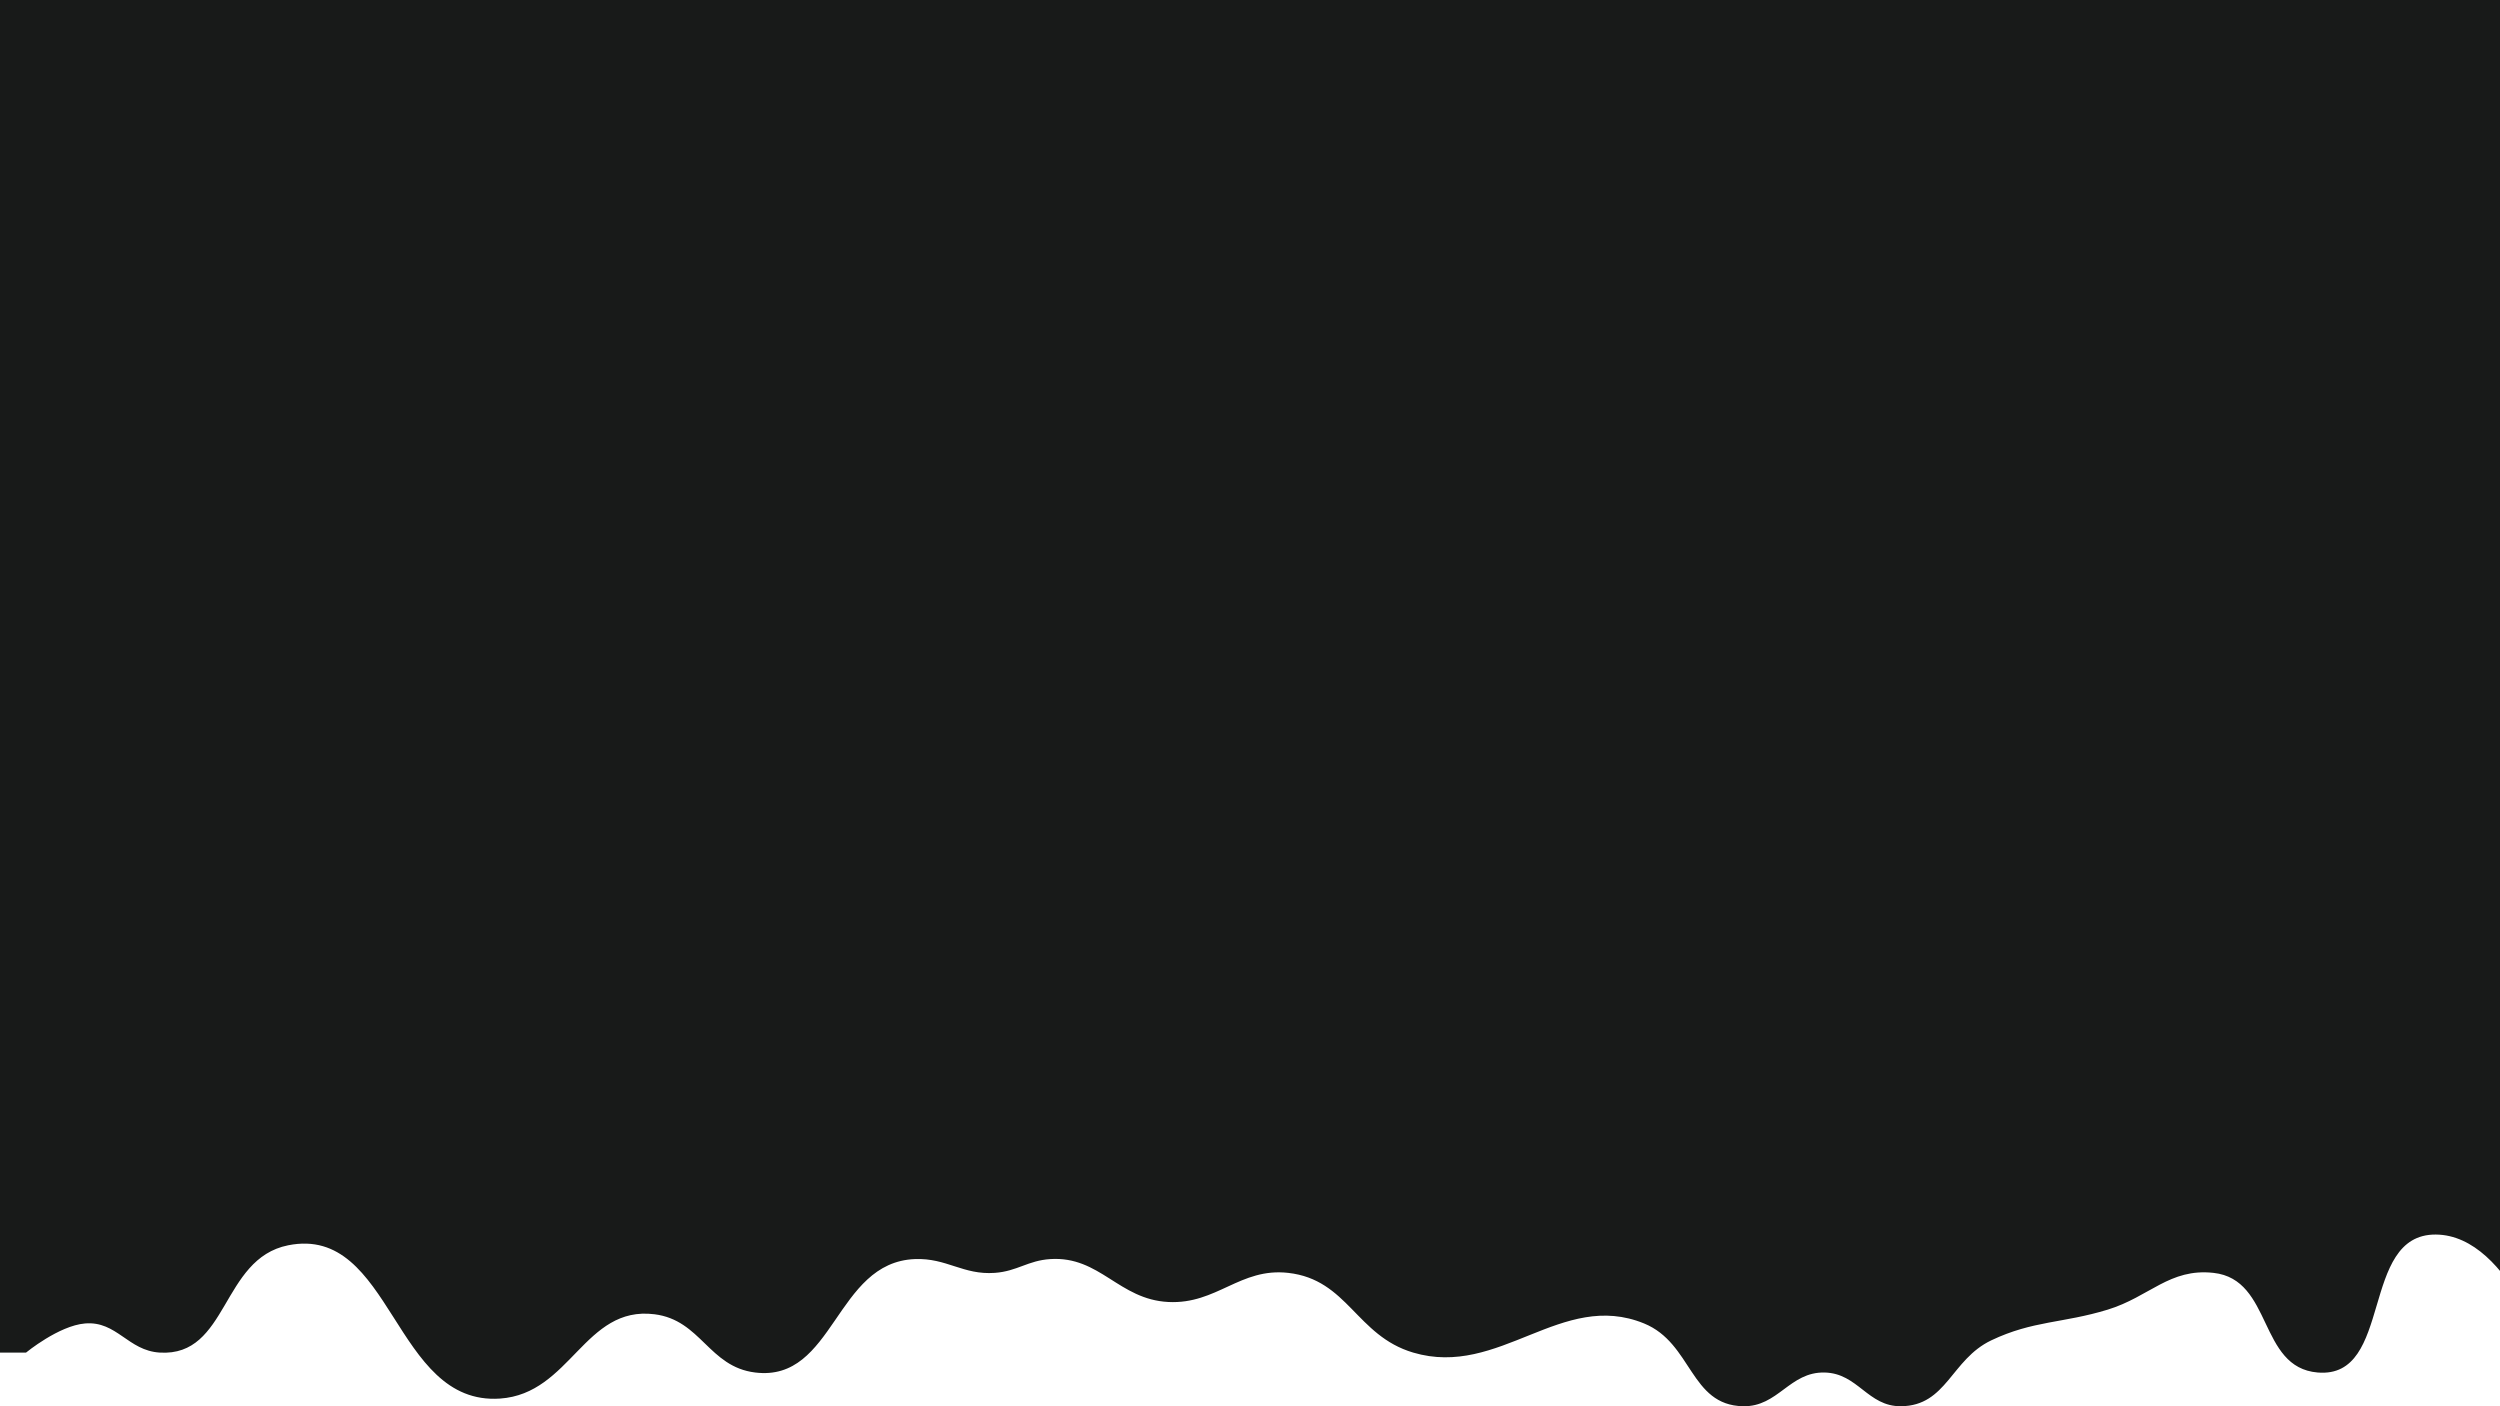 <svg width="1440" height="810" viewBox="0 0 1440 810" fill="none" xmlns="http://www.w3.org/2000/svg">
<path d="M49 762.313C33.856 763.567 15 779.09 15 779.09H-31L-21 -88H1470V790.569C1470 790.569 1446.82 711.375 1403 711.1C1358.95 710.823 1378.85 794.239 1335 790.569C1300.61 787.69 1309.28 736.942 1275 733.175C1249.6 730.383 1238.19 746.96 1214 754.366C1188.2 762.267 1171.04 760.591 1147 772.026C1123.8 783.061 1121.35 809.716 1095 809.994C1075.79 810.197 1070.2 791.007 1051 790.569C1030.74 790.106 1024.26 810.389 1004 809.994C973.344 809.396 974.816 773.706 947 762.313C899.404 742.819 863.737 793.838 814 779.09C781.12 769.34 776.405 737.05 742 733.175C714.276 730.052 700.905 751.34 673 749.951C644.327 748.524 633.646 723.421 605 725.228C592.051 726.045 585.939 732.248 573 733.175C554.755 734.482 545.287 724.517 527 725.228C480.936 727.018 480.669 796.176 435 790.569C408.179 787.276 403.808 760.39 377 757.015C336.551 751.924 328.737 802.803 288 805.579C226.579 809.766 226.08 705.257 166 717.281C127.204 725.045 131.684 781.529 92 779.09C73.686 777.964 67.279 760.799 49 762.313Z" fill="#181A19"/>
</svg>
